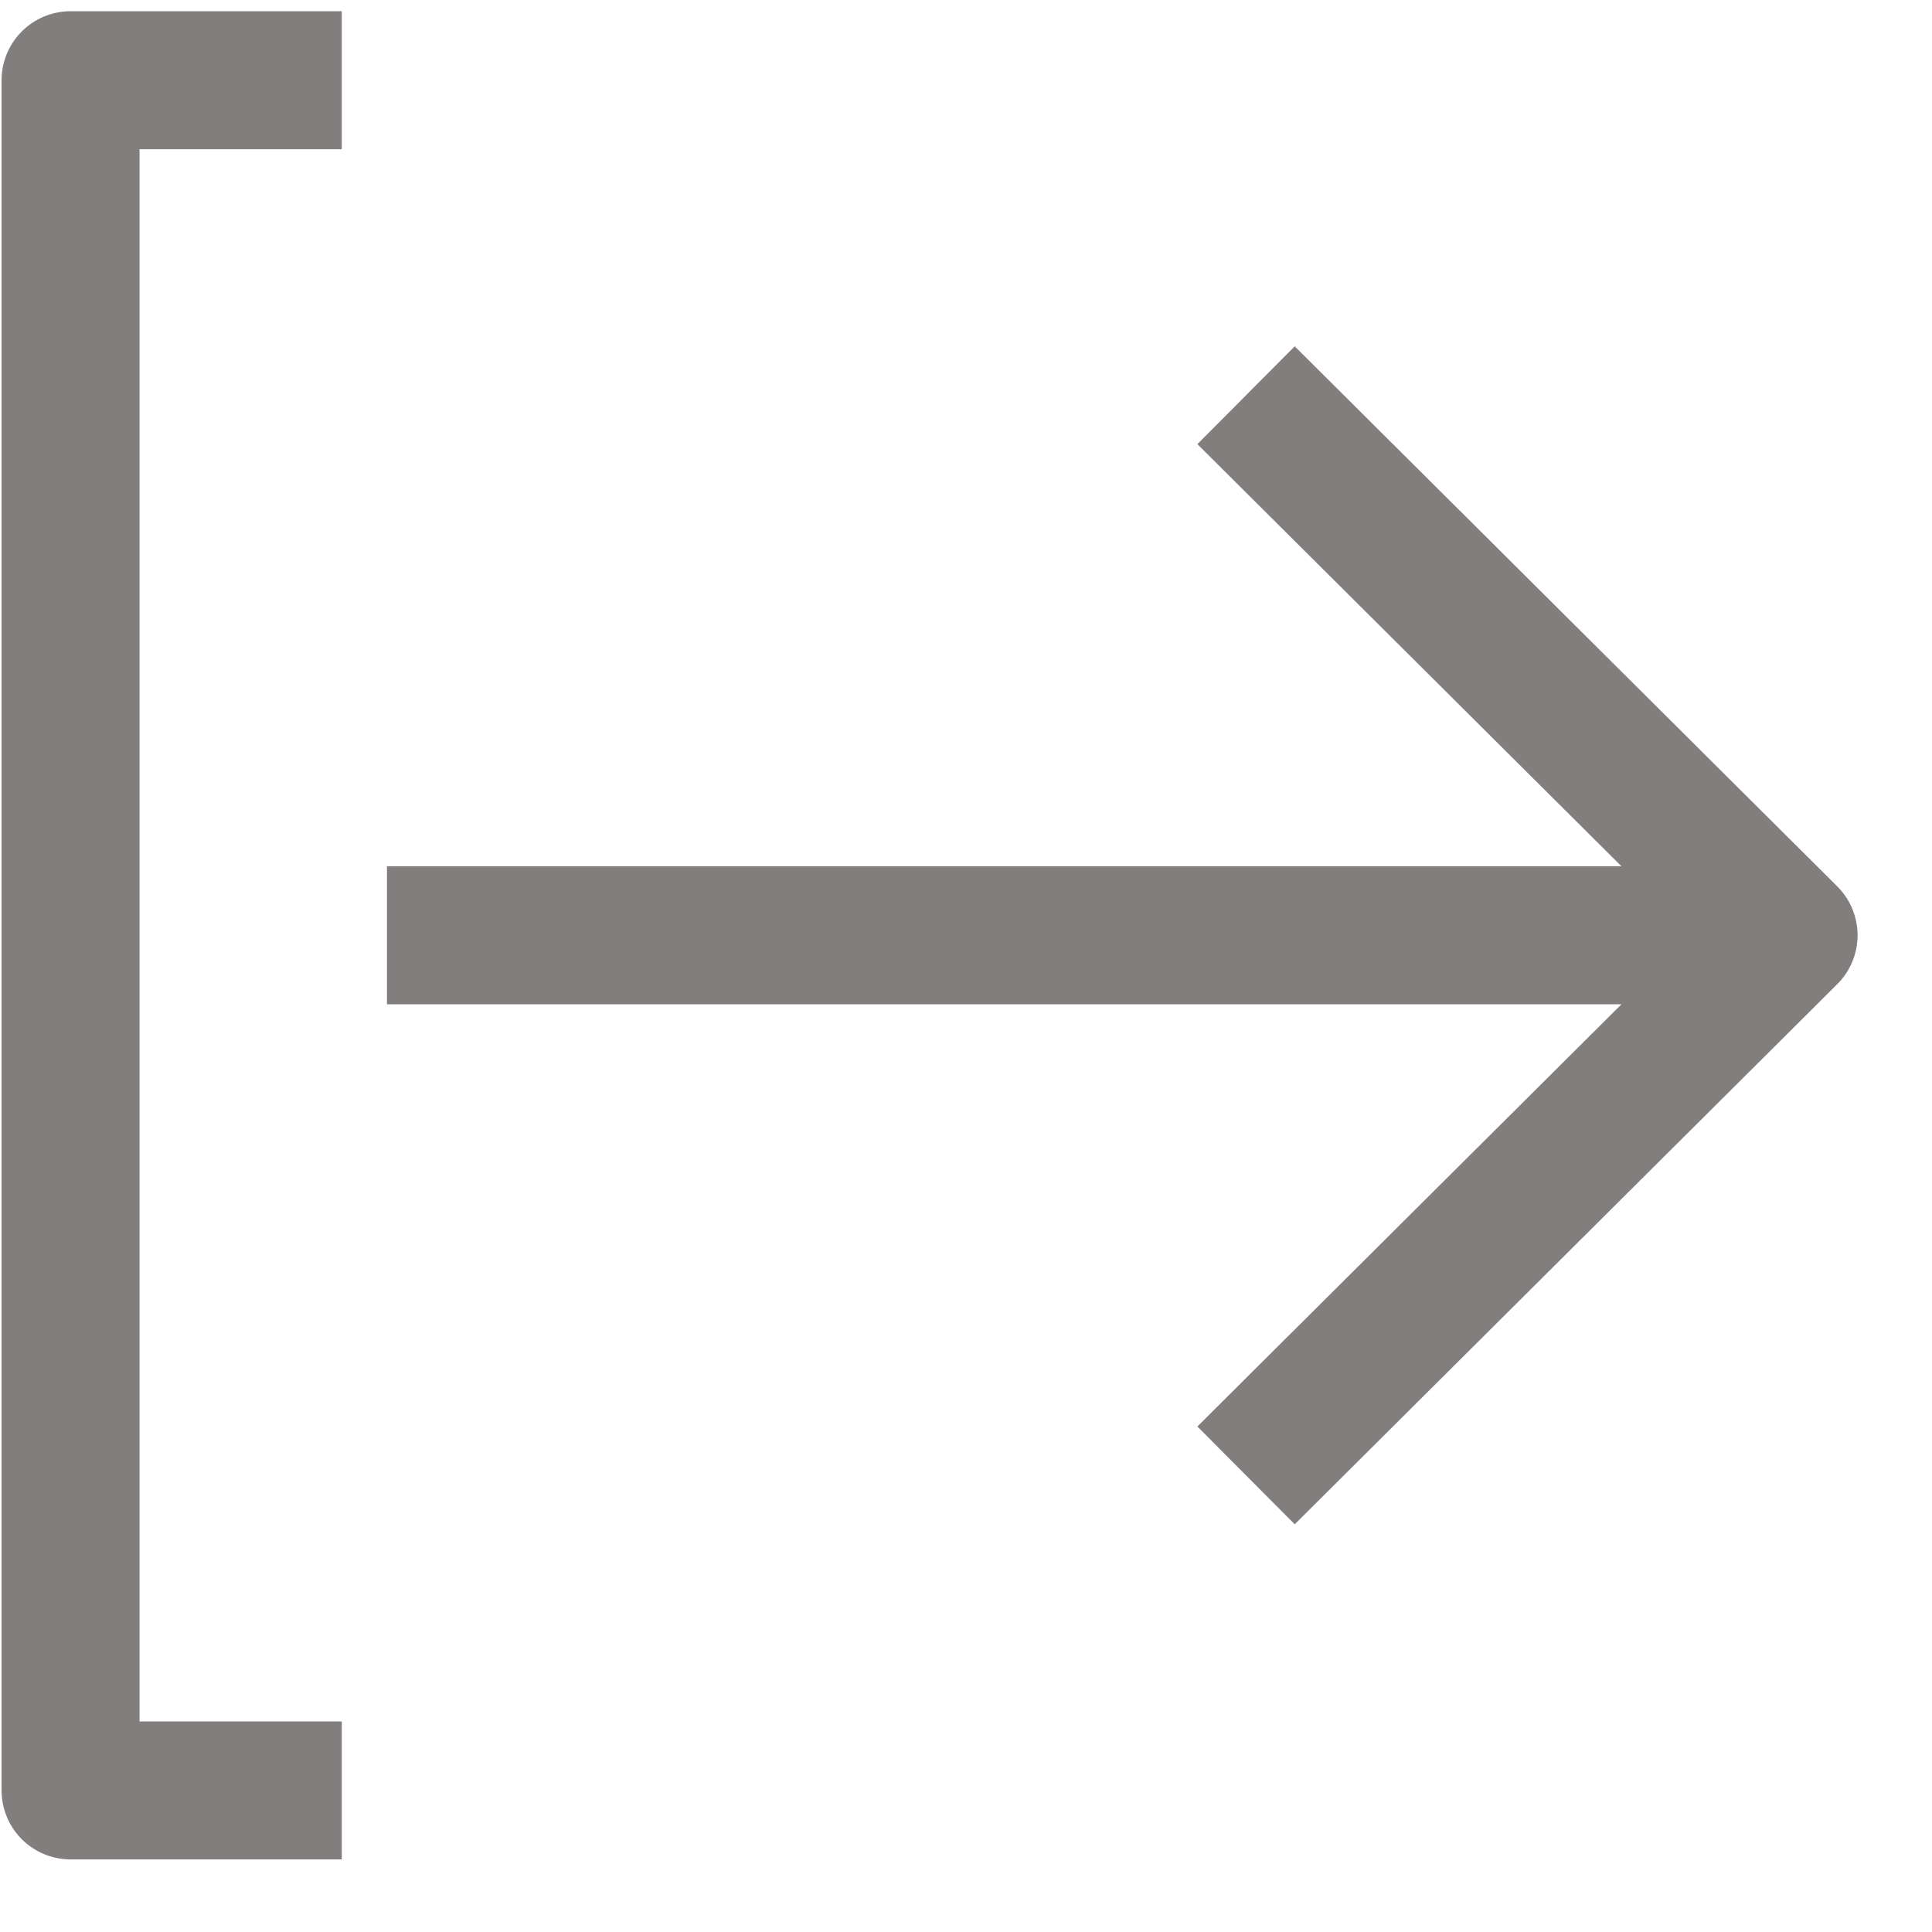 <svg width="21" height="21" viewBox="0 0 21 21" fill="none" xmlns="http://www.w3.org/2000/svg">
<path d="M3.715 19.461L0.767 19.461L0.767 0.872L3.715 0.872" stroke="#837E7E" stroke-width="1.5" stroke-miterlimit="10" stroke-linejoin="round"/>
<path d="M13.544 16.037L19.441 10.166L13.544 4.296" stroke="#837E7E" stroke-width="1.5" stroke-miterlimit="10" stroke-linejoin="round"/>
<path d="M19.441 10.166L4.206 10.166" stroke="#837E7E" stroke-width="1.5" stroke-miterlimit="10" stroke-linejoin="round"/>
</svg>
